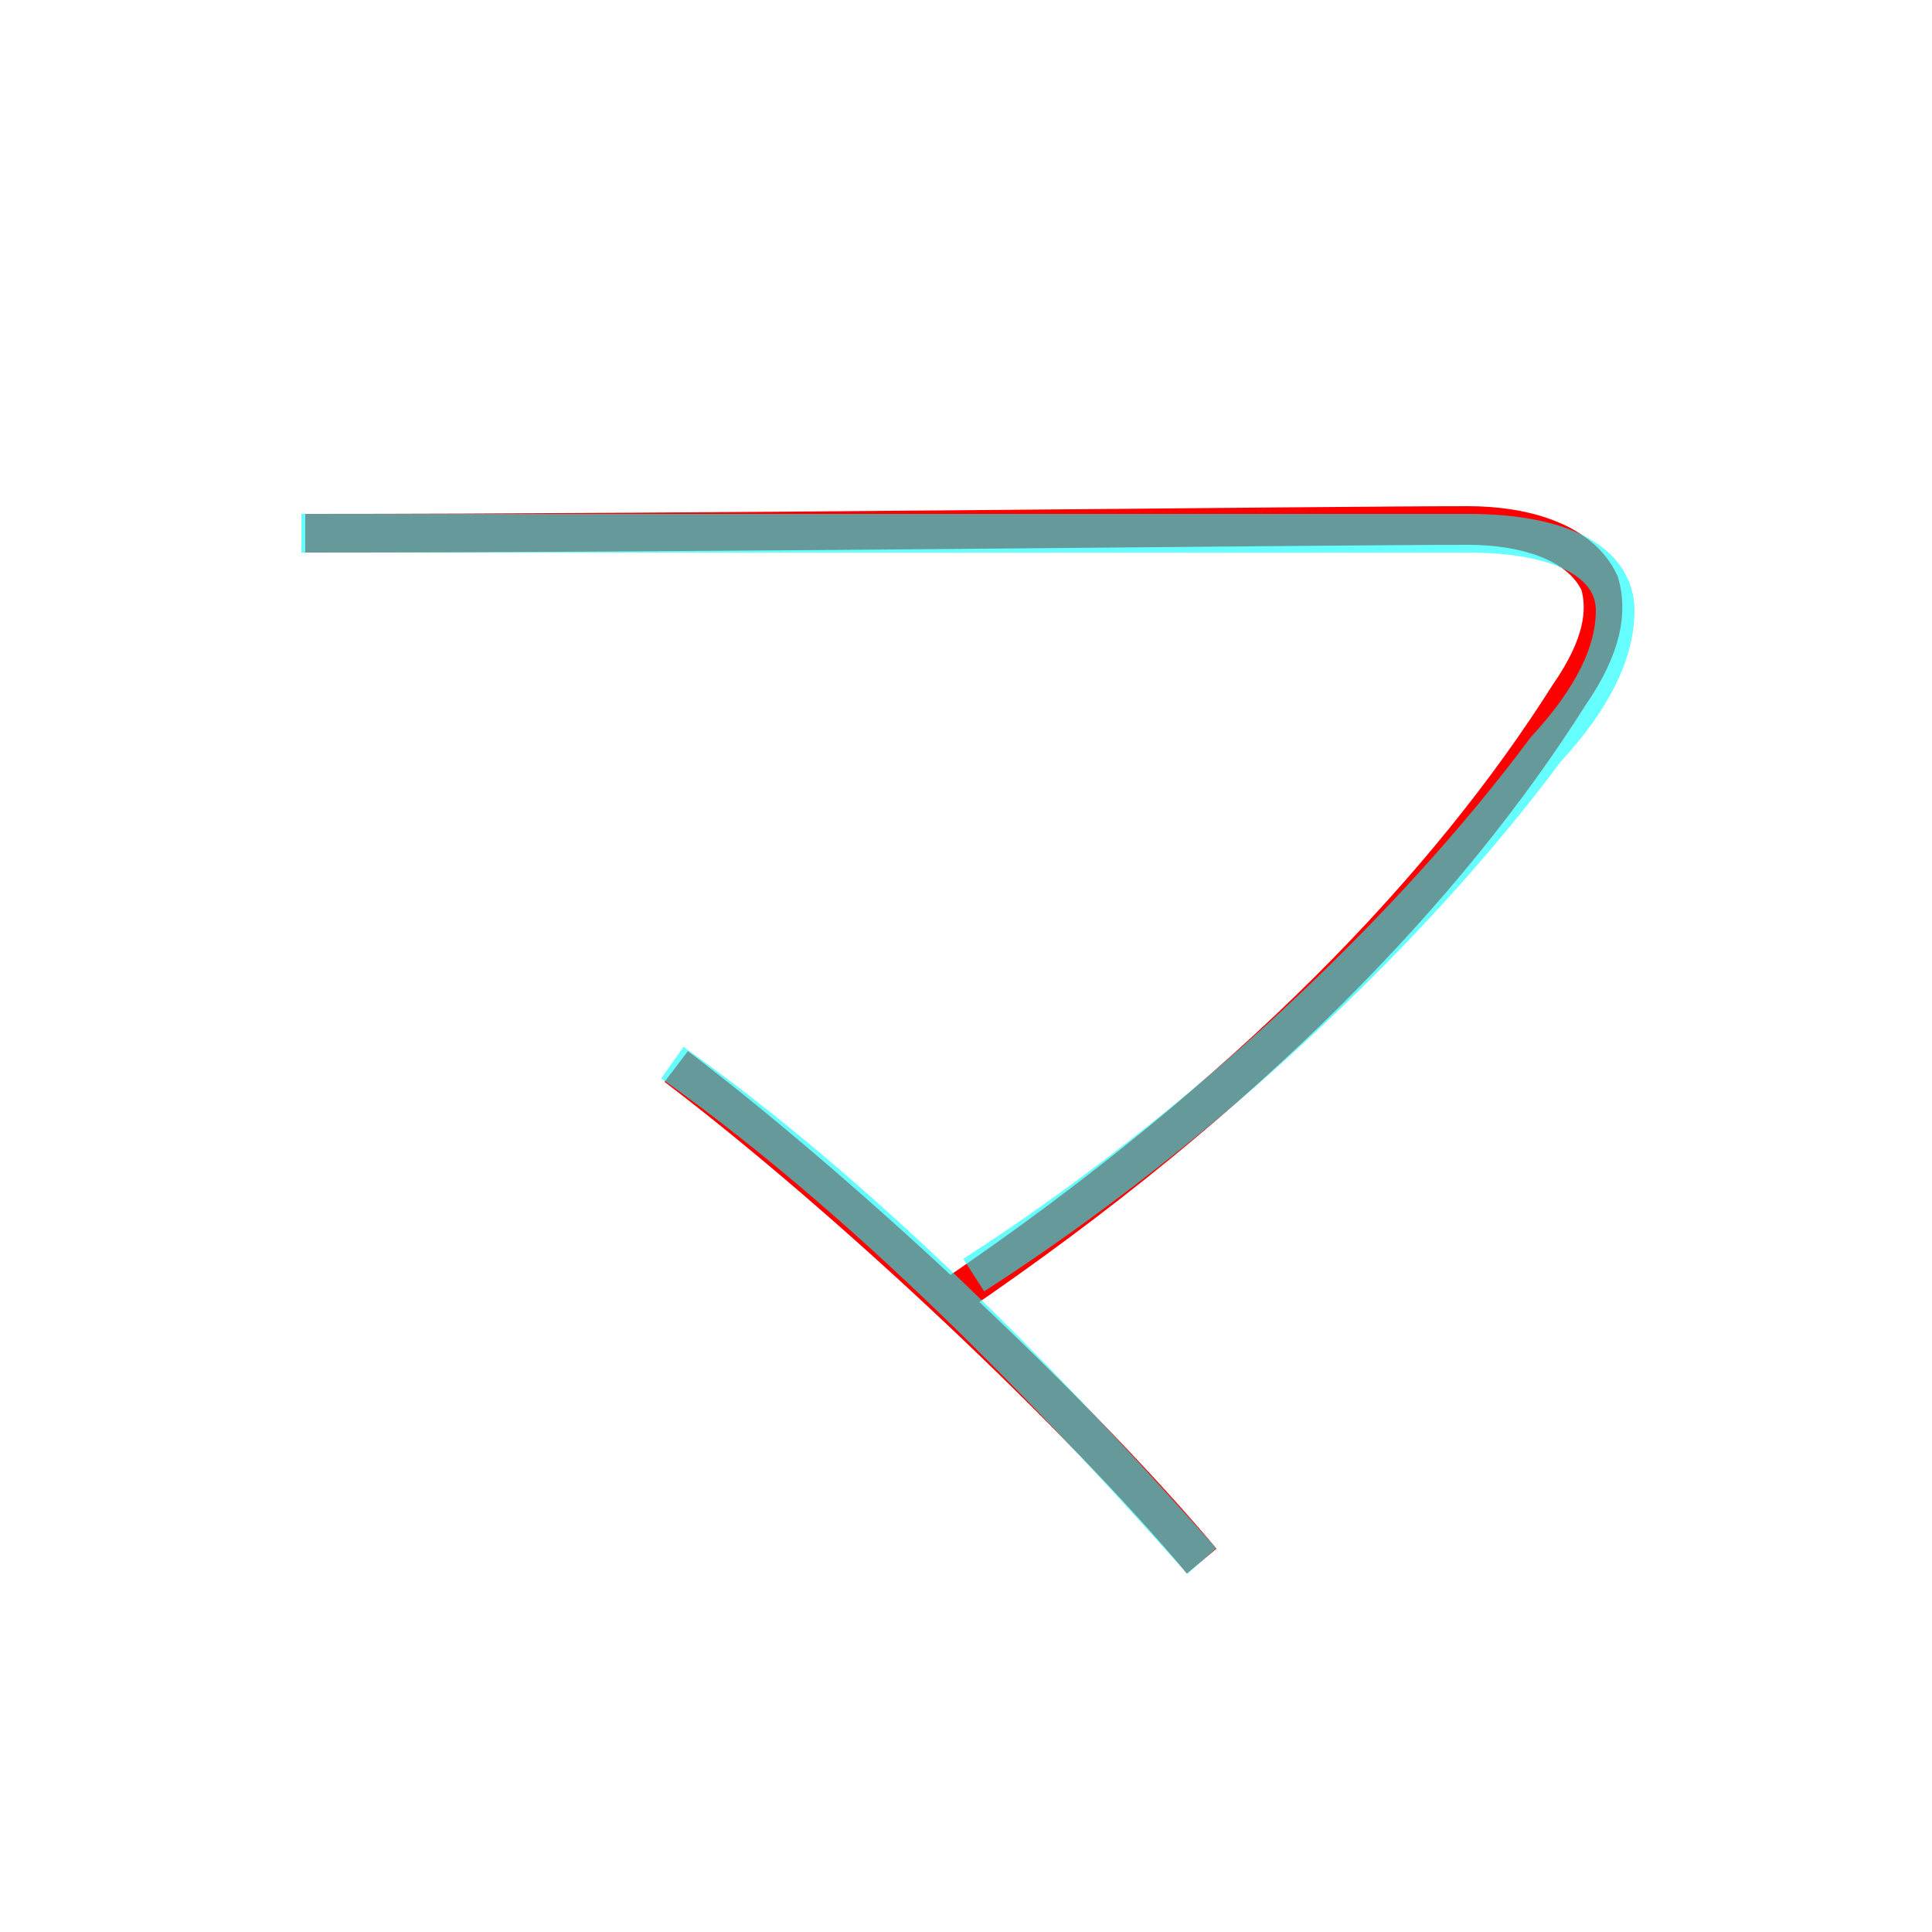 <?xml version='1.0' encoding='utf8'?>
<svg viewBox="0.0 -6.0 50.0 50.0" version="1.1" xmlns="http://www.w3.org/2000/svg">
<rect x="0.0" y="-6.0" width="50.0" height="50.0" fill="#333333" stroke="none"/>
<rect x="-1000" y="-1000" width="2000" height="2000" stroke="white" fill="white"/>
<g style="fill:none;stroke:rgba(255, 0, 0, 1);  stroke-width:1"><path d="M 7.9 -30.2 C 18.2 -30.2 34.4 -30.4 38.0 -30.4 C 39.4 -30.4 40.9 -30.0 41.4 -28.9 C 41.6 -28.2 41.5 -27.3 40.6 -26.0 C 37.5 -21.1 32.4 -15.7 24.6 -10.4 M 17.5 -16.4 C 22.1 -12.9 28.0 -7.3 31.1 -3.6" transform="translate(0.0 38.0)" />
</g>
<g style="fill:none;stroke:rgba(0, 255, 255, 0.6);  stroke-width:1">
<path d="M 7.8 -30.2 L 38.0 -30.2 C 40.5 -30.2 41.8 -29.4 41.8 -28.2 C 41.8 -27.1 41.2 -25.9 40.0 -24.6 C 36.5 -19.9 31.1 -14.8 25.2 -11.0 M 31.1 -3.6 C 27.9 -7.2 22.9 -12.6 17.4 -16.5" transform="translate(0.0 38.0)" />
</g>
</svg>